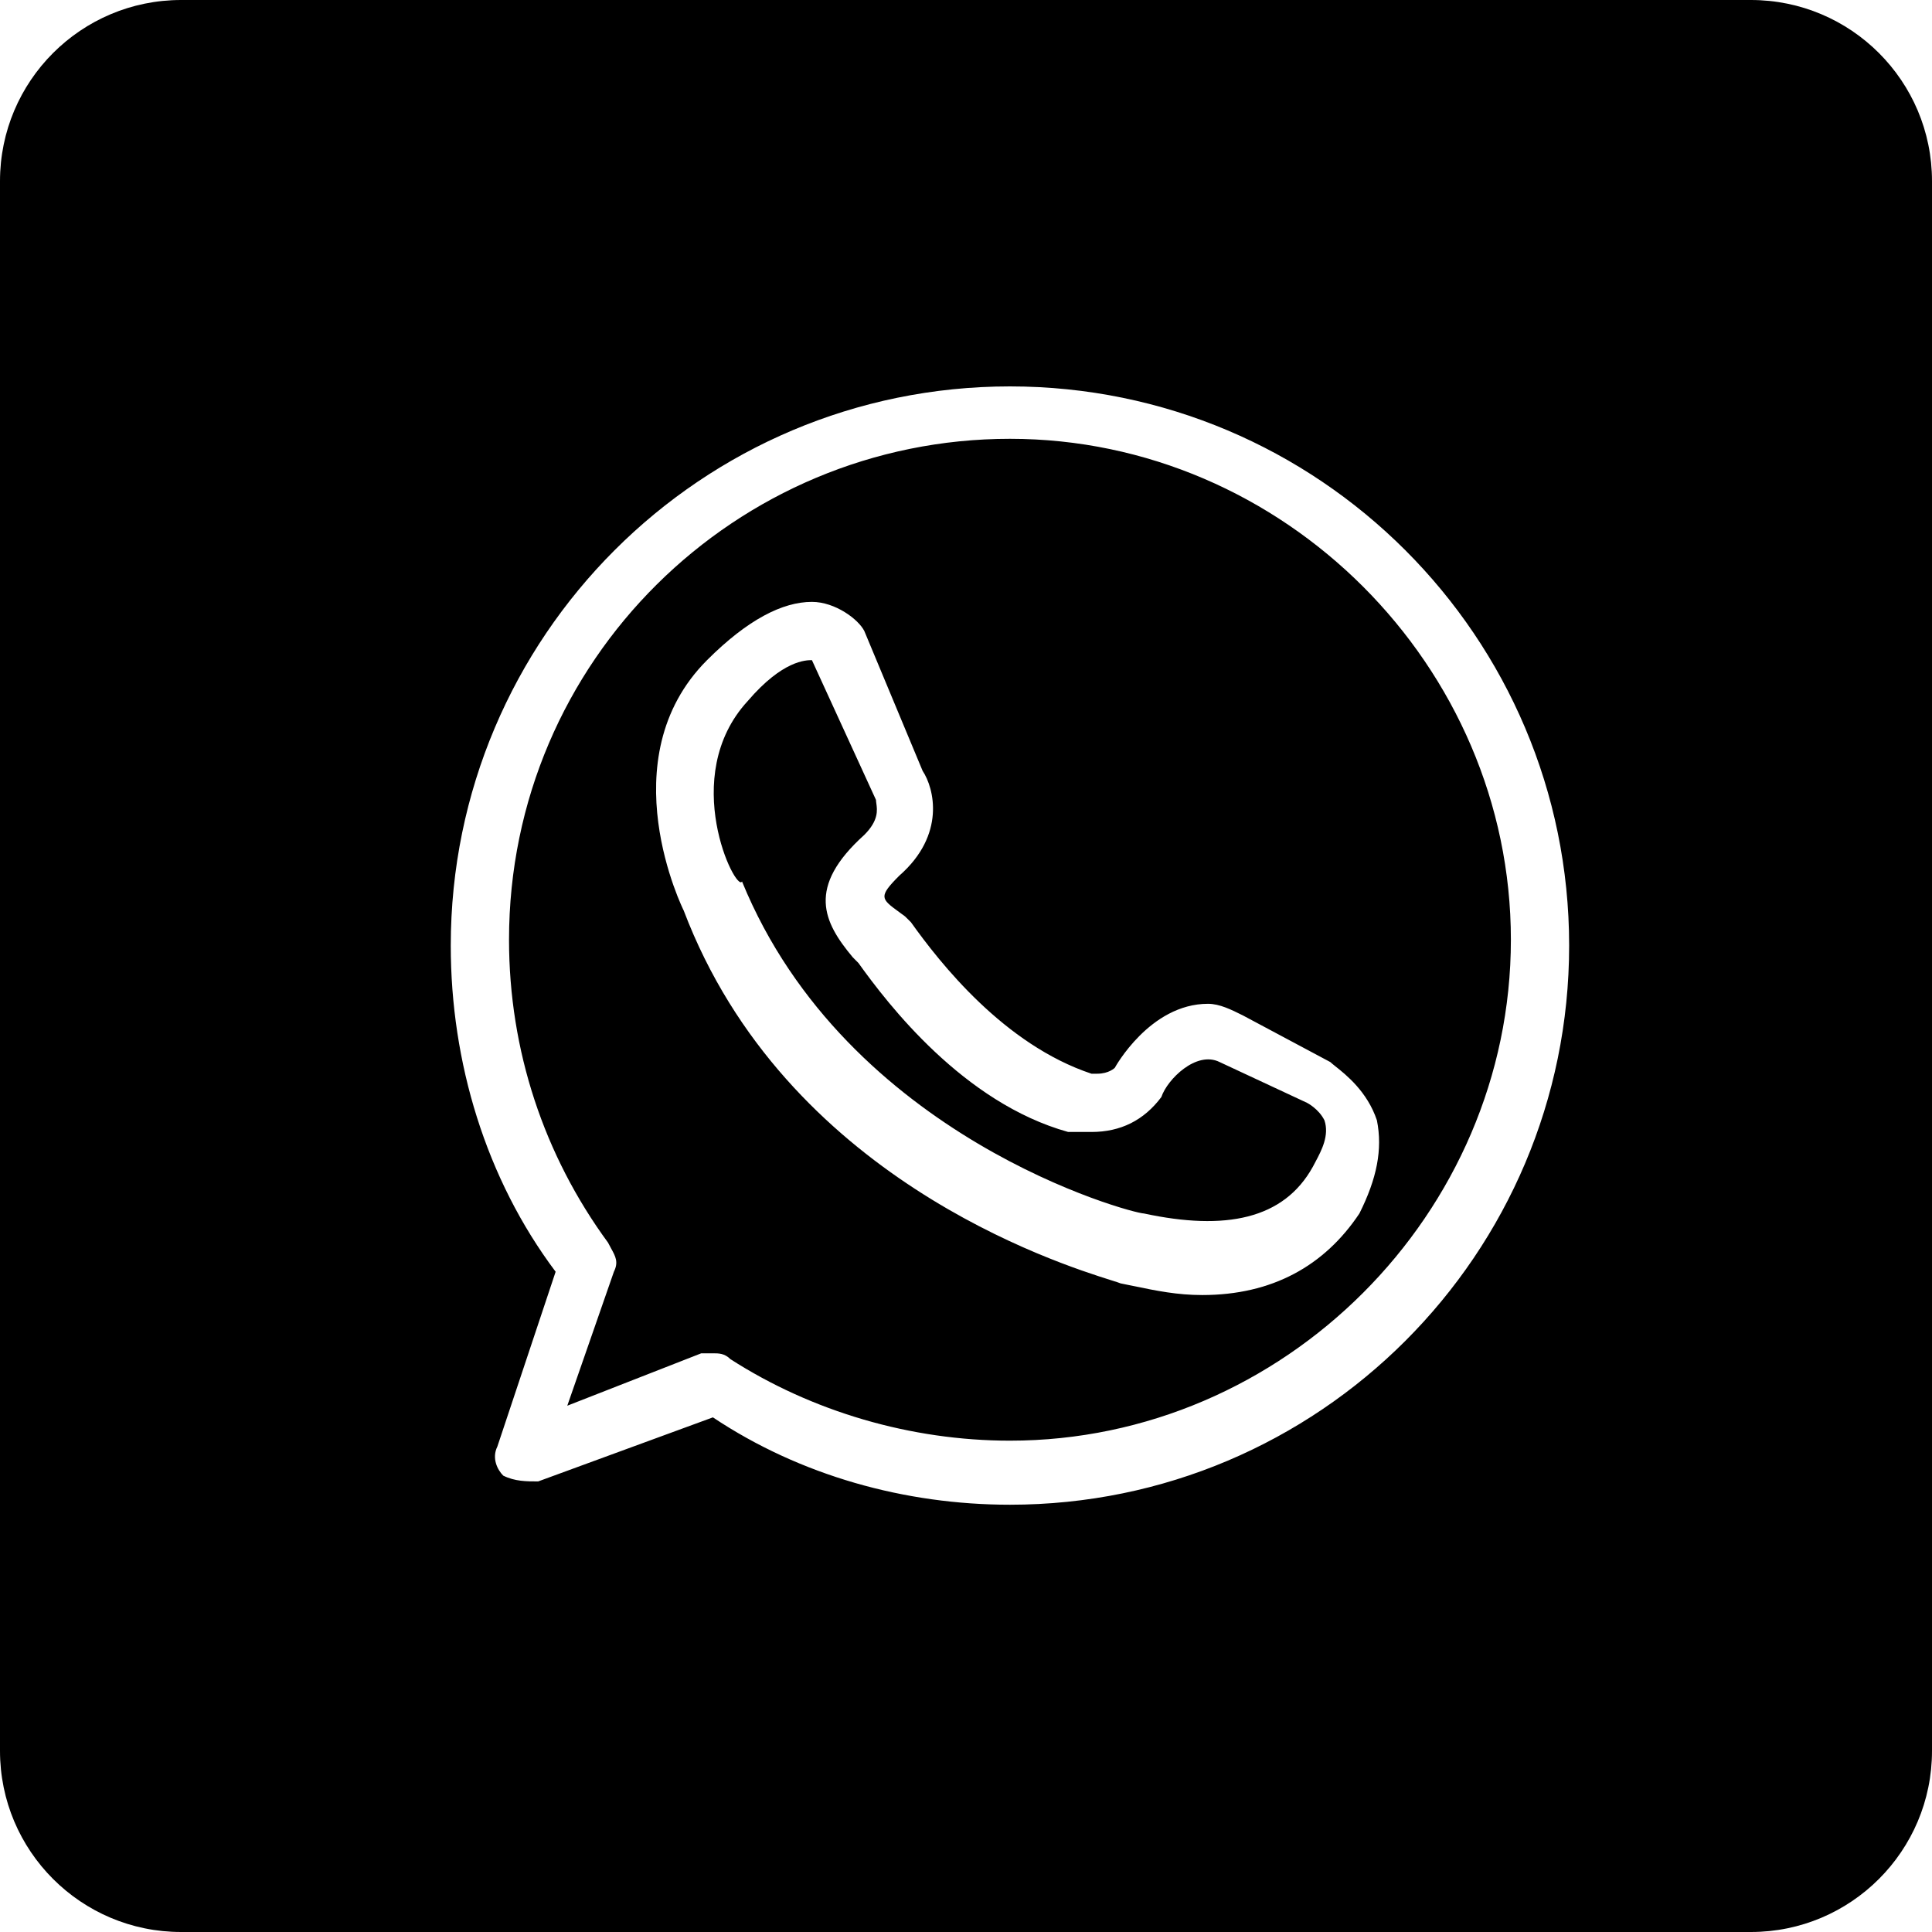 <svg width="32" height="32" viewBox="0 0 32 32" xmlns="http://www.w3.org/2000/svg"><path fill-rule="evenodd" clip-rule="evenodd" d="M0 3C0 1.343 1.343 0 3 0H29C30.657 0 32 1.343 32 3V29C32 30.657 30.657 32 29 32H3C1.343 32 0 30.657 0 29V3ZM8.238 23.959C8.142 24.151 8.238 24.344 8.335 24.441C8.528 24.537 8.721 24.537 8.914 24.537L11.808 23.476C13.255 24.441 14.991 24.923 16.728 24.923C21.841 24.923 25.99 20.775 25.99 15.662C25.99 10.548 21.841 6.4 16.728 6.4C11.615 6.4 7.466 10.548 7.466 15.662C7.466 17.591 8.045 19.521 9.203 21.064L8.238 23.959ZM8.431 15.565C8.431 10.934 12.194 7.268 16.728 7.268C21.262 7.268 25.025 11.031 25.025 15.565C25.025 20.099 21.262 23.862 16.728 23.862C15.088 23.862 13.448 23.38 12.097 22.511C12.001 22.415 11.904 22.415 11.808 22.415H11.615L9.396 23.283L10.168 21.064C10.247 20.905 10.196 20.812 10.121 20.676C10.105 20.647 10.088 20.616 10.071 20.582C9.01 19.135 8.431 17.398 8.431 15.565ZM18.767 21.299C18.7 21.285 18.631 21.271 18.561 21.257C18.545 21.249 18.493 21.233 18.411 21.207C17.517 20.925 13.004 19.502 11.325 15.083C11.325 15.083 10.071 12.574 11.711 10.934C12.386 10.259 12.965 9.969 13.448 9.969C13.834 9.969 14.22 10.259 14.316 10.452L15.281 12.767C15.474 13.057 15.667 13.828 14.895 14.504C14.546 14.853 14.591 14.886 14.889 15.104C14.92 15.126 14.954 15.151 14.991 15.179L15.088 15.275C15.57 15.951 16.631 17.302 18.078 17.784H18.175C18.368 17.784 18.464 17.687 18.464 17.687C18.464 17.687 19.043 16.626 20.008 16.626C20.201 16.626 20.394 16.723 20.587 16.819L20.587 16.819L22.034 17.591C22.051 17.608 22.081 17.631 22.119 17.662C22.293 17.8 22.647 18.08 22.806 18.556C22.902 19.038 22.806 19.52 22.516 20.099C21.937 20.968 21.069 21.45 19.912 21.45C19.5 21.45 19.158 21.38 18.767 21.299ZM13.448 10.934C13.351 10.934 12.965 10.934 12.386 11.61C11.229 12.864 12.193 14.793 12.29 14.6C14.026 18.845 18.754 20.099 18.947 20.099C20.297 20.389 21.262 20.196 21.744 19.327C21.757 19.301 21.772 19.274 21.788 19.244C21.888 19.056 22.021 18.806 21.937 18.556C21.841 18.363 21.648 18.266 21.648 18.266L20.201 17.591C19.815 17.398 19.332 17.88 19.236 18.17C18.947 18.556 18.561 18.749 18.078 18.749H17.692C15.956 18.266 14.702 16.626 14.219 15.951L14.123 15.854C13.64 15.275 13.351 14.697 14.316 13.828C14.556 13.588 14.53 13.415 14.515 13.307C14.512 13.285 14.509 13.266 14.509 13.249L13.448 10.934Z"/></svg>